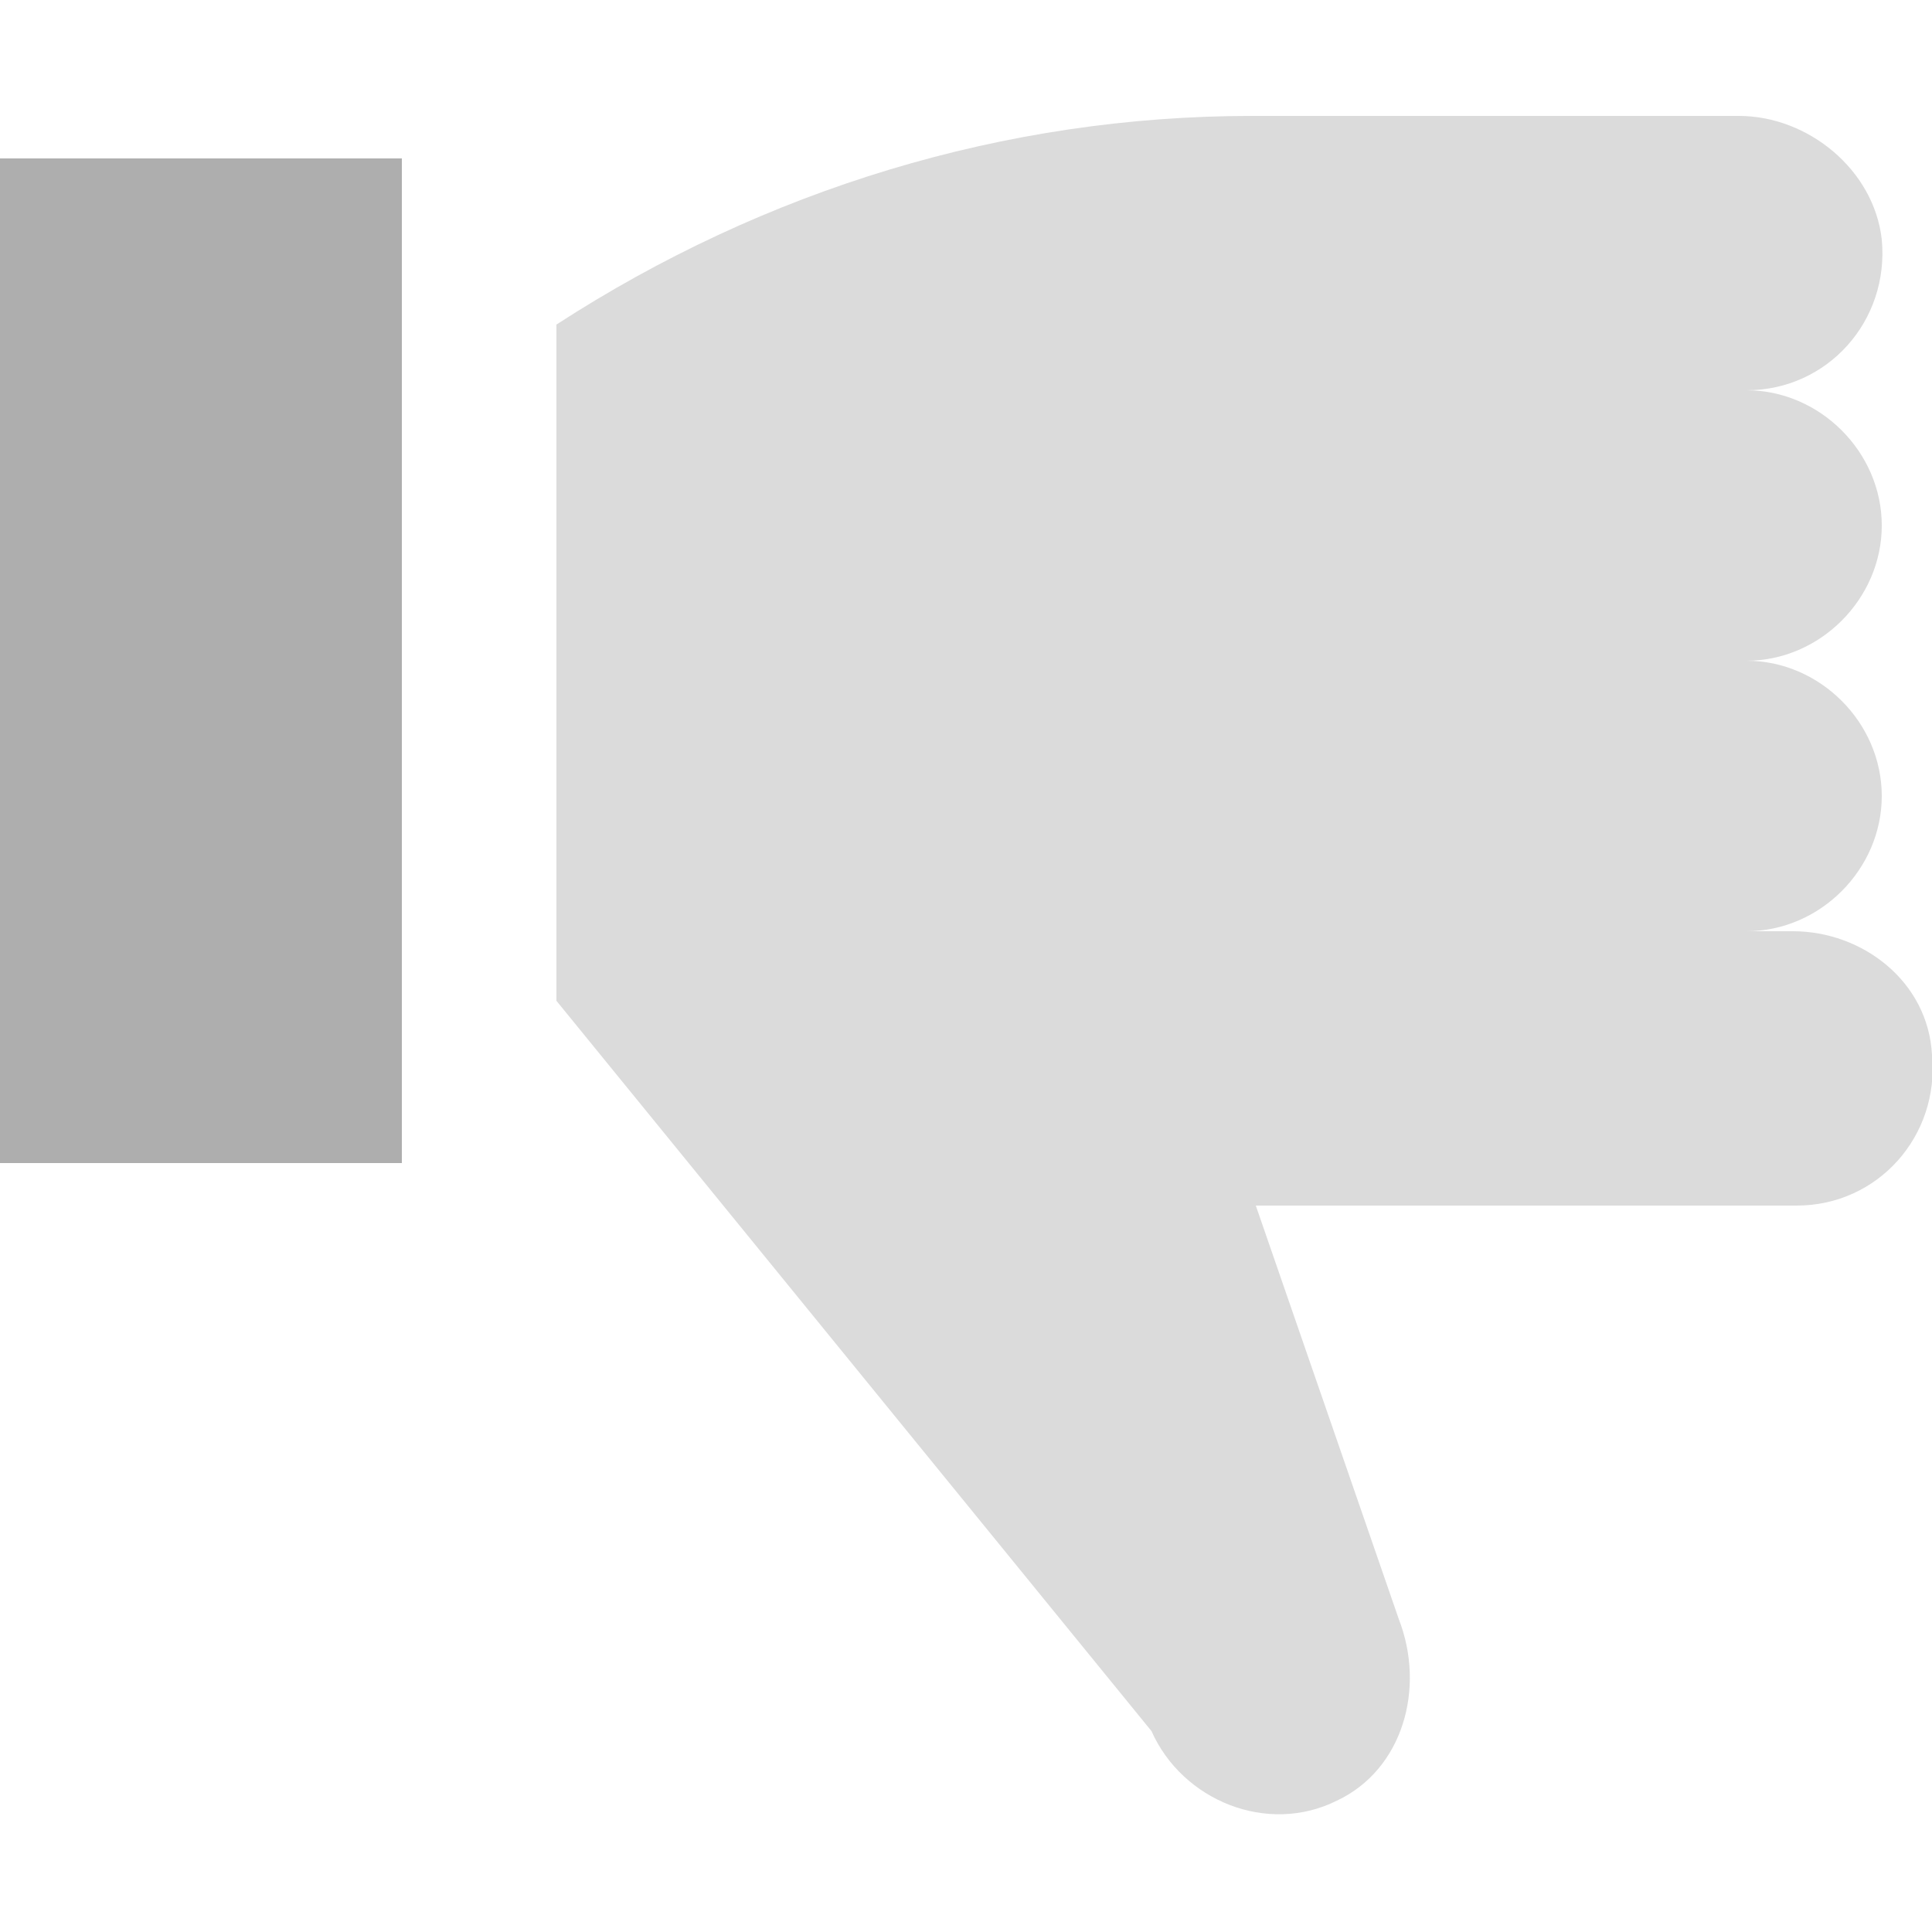 <?xml version="1.0" encoding="utf-8"?>
<!-- Generator: Adobe Illustrator 18.1.1, SVG Export Plug-In . SVG Version: 6.00 Build 0)  -->
<svg version="1.1" id="Layer_1" xmlns="http://www.w3.org/2000/svg" xmlns:xlink="http://www.w3.org/1999/xlink" x="0px" y="0px"
	 viewBox="0 0 50 50" enable-background="new 0 0 50 50" xml:space="preserve">
<g>
	<path fill="#DBDBDB" d="M48.7,6.2c0.2,2.1-1.4,3.9-3.5,3.9c1.9,0,3.5,1.6,3.5,3.5s-1.6,3.5-3.5,3.5c1.9,0,3.5,1.6,3.5,3.5
		s-1.6,3.5-3.5,3.5l1.2,0c1.8,0,3.5,1.3,3.6,3.2c0.2,2.1-1.4,3.9-3.5,3.9h-5h-9l3.7,10.7c0.7,1.8,0.1,3.9-1.6,4.7
		c-1.8,0.9-4,0-4.8-1.8L14.4,25.9V8.4l0,0C19.8,4.9,26,3,32.4,3h9.1L45,3C46.8,3,48.5,4.4,48.7,6.2z"/>
	<rect y="4.1" fill="#AEAEAE" width="10.4" height="26"/>
</g>
</svg>
